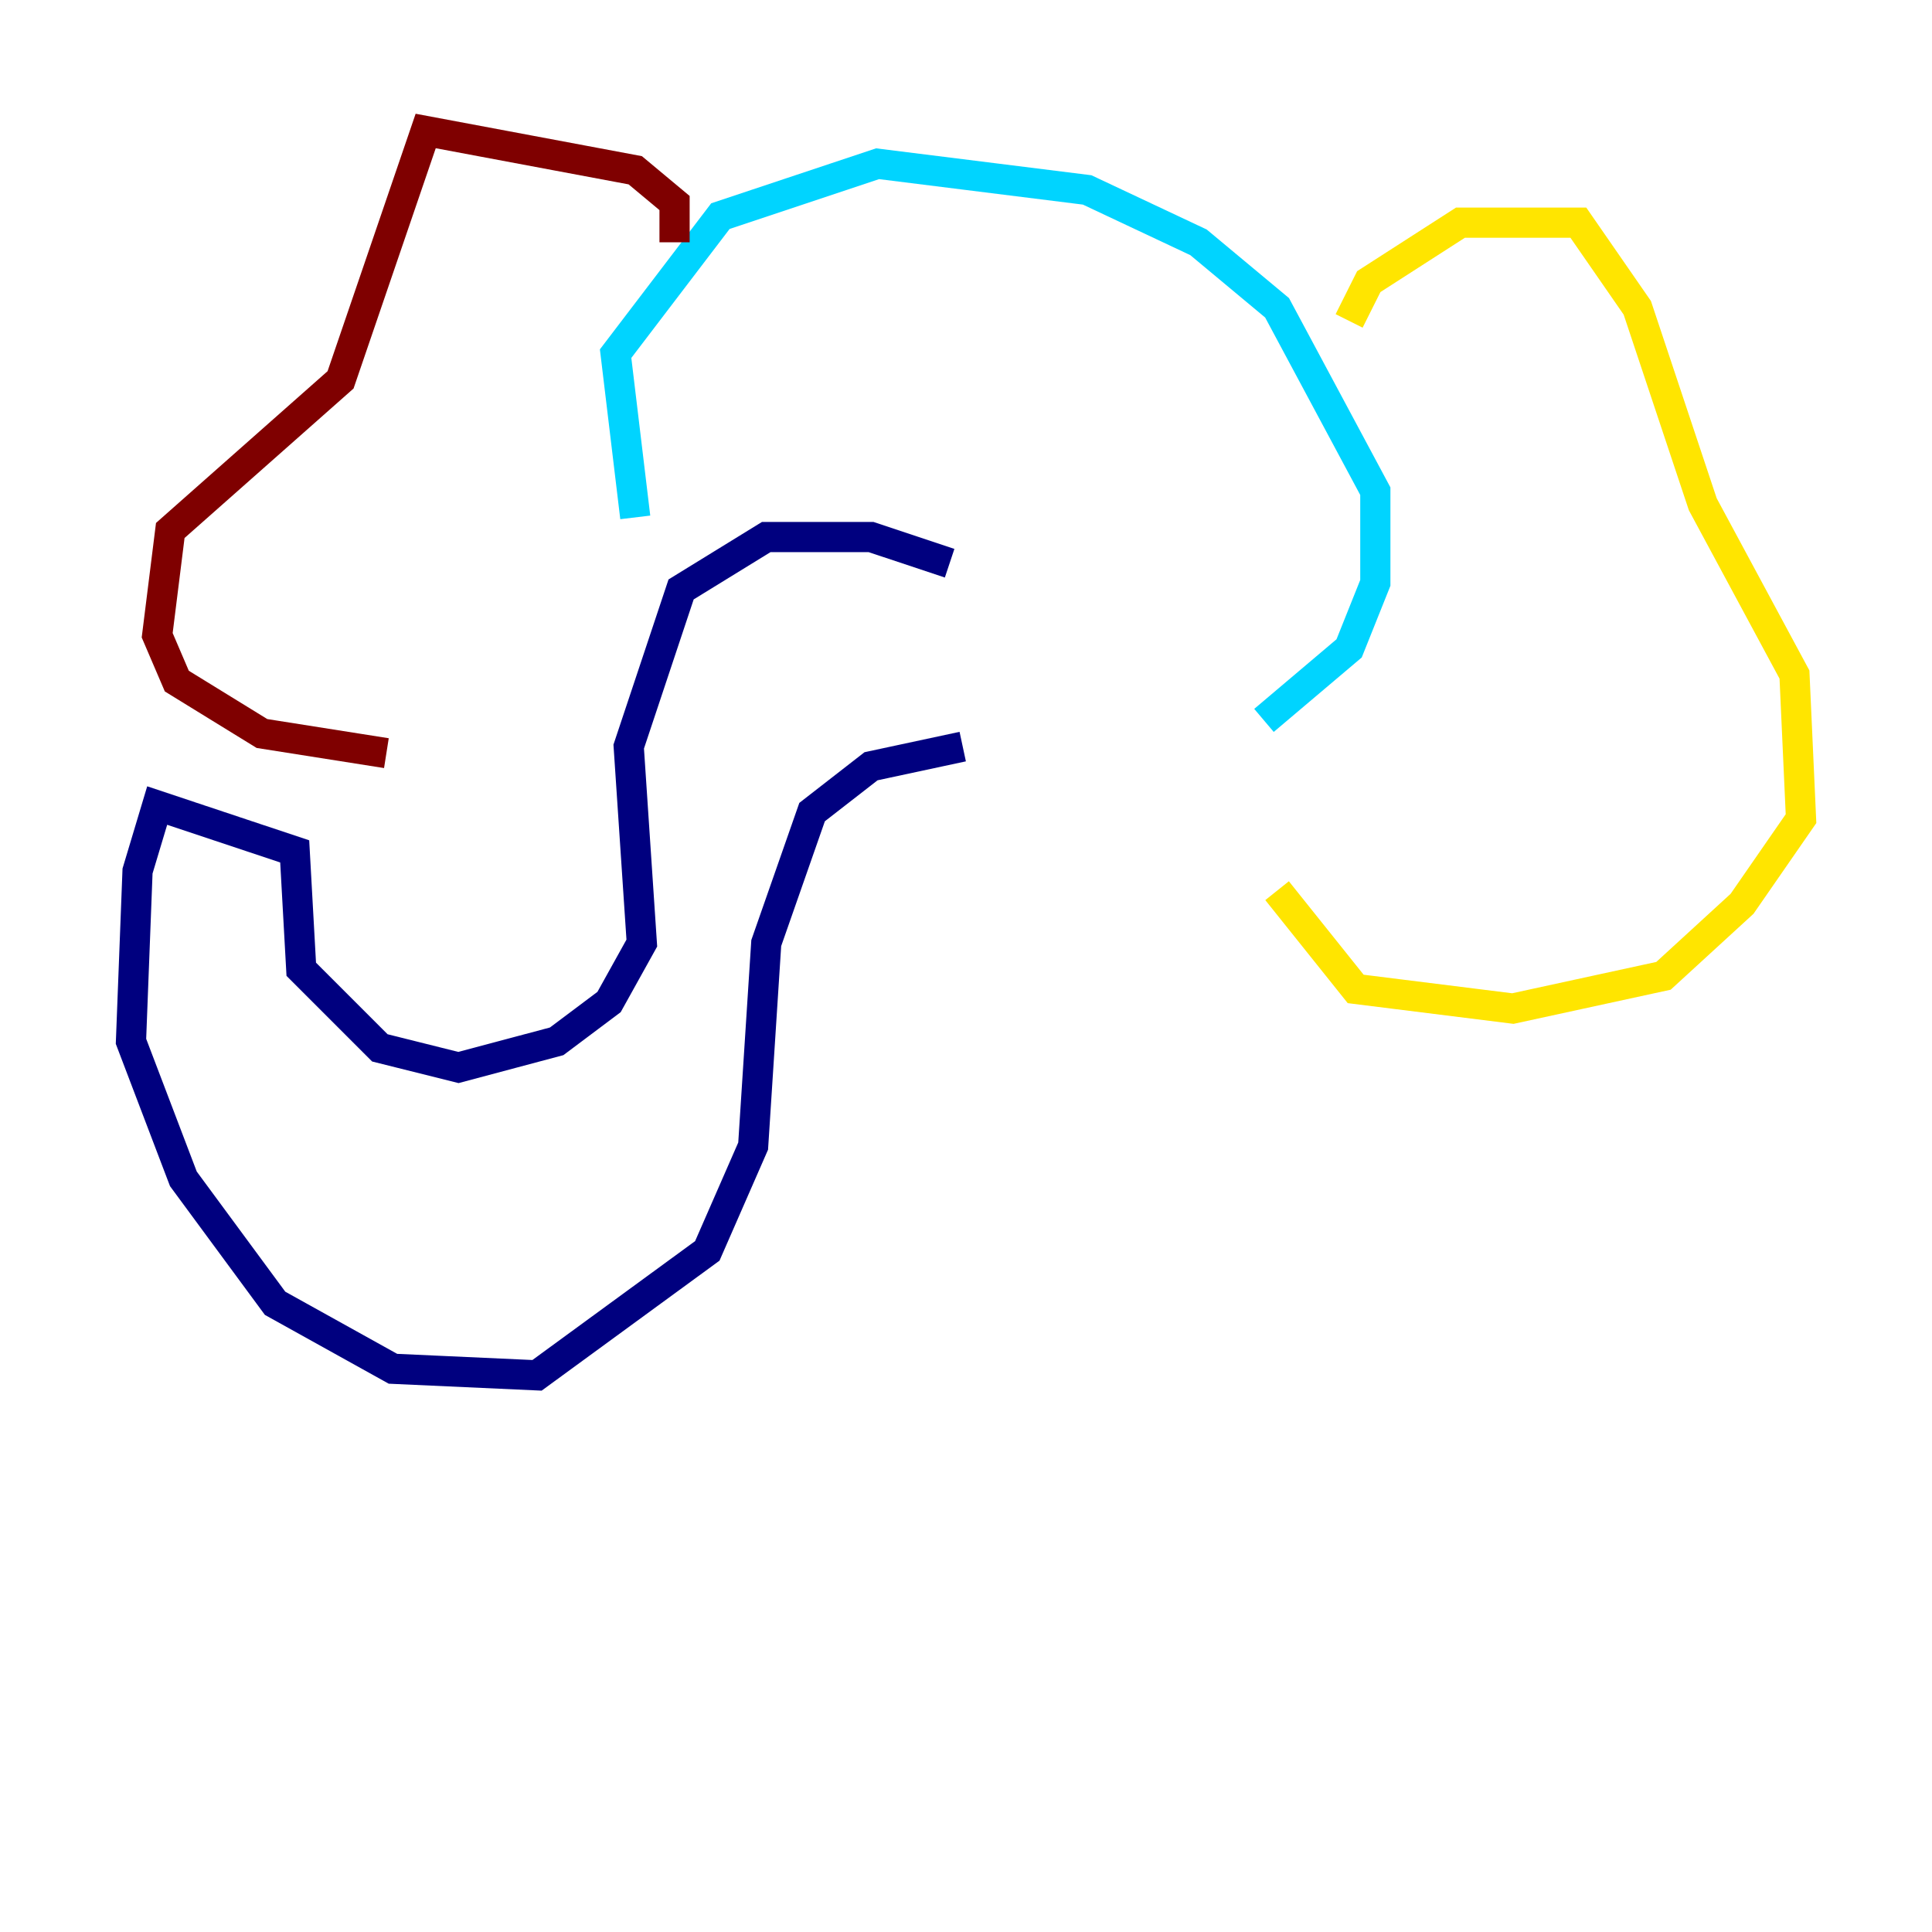<?xml version="1.0" encoding="utf-8" ?>
<svg baseProfile="tiny" height="128" version="1.2" viewBox="0,0,128,128" width="128" xmlns="http://www.w3.org/2000/svg" xmlns:ev="http://www.w3.org/2001/xml-events" xmlns:xlink="http://www.w3.org/1999/xlink"><defs /><polyline fill="none" points="62.915,37.315 57.709,35.58 50.766,35.58 45.125,39.051 41.654,49.464 42.522,62.481 40.352,66.386 36.881,68.99 30.373,70.725 25.166,69.424 19.959,64.217 19.525,56.407 10.414,53.37 9.112,57.709 8.678,68.99 12.149,78.102 18.224,86.346 26.034,90.685 35.58,91.119 46.861,82.875 49.898,75.932 50.766,62.481 53.803,53.803 57.709,50.766 63.783,49.464" stroke="#00007f" stroke-width="2" /><polyline fill="none" points="42.088,34.278 40.786,23.43 47.729,14.319 58.142,10.848 72.027,12.583 79.403,16.054 84.61,20.393 91.119,32.542 91.119,38.617 89.383,42.956 83.742,47.729" stroke="#00d4ff" stroke-width="2" /><polyline fill="none" points="89.383,21.261 90.685,18.658 96.759,14.752 104.57,14.752 108.475,20.393 112.814,33.41 118.888,44.691 119.322,54.237 115.417,59.878 110.21,64.651 100.231,66.82 89.817,65.519 84.61,59.01" stroke="#ffe500" stroke-width="2" /><polyline fill="none" points="44.691,16.054 44.691,13.451 42.088,11.281 28.203,8.678 22.563,25.166 11.281,35.146 10.414,42.088 11.715,45.125 17.356,48.597 25.6,49.898" stroke="#7f0000" stroke-width="2" /></svg>